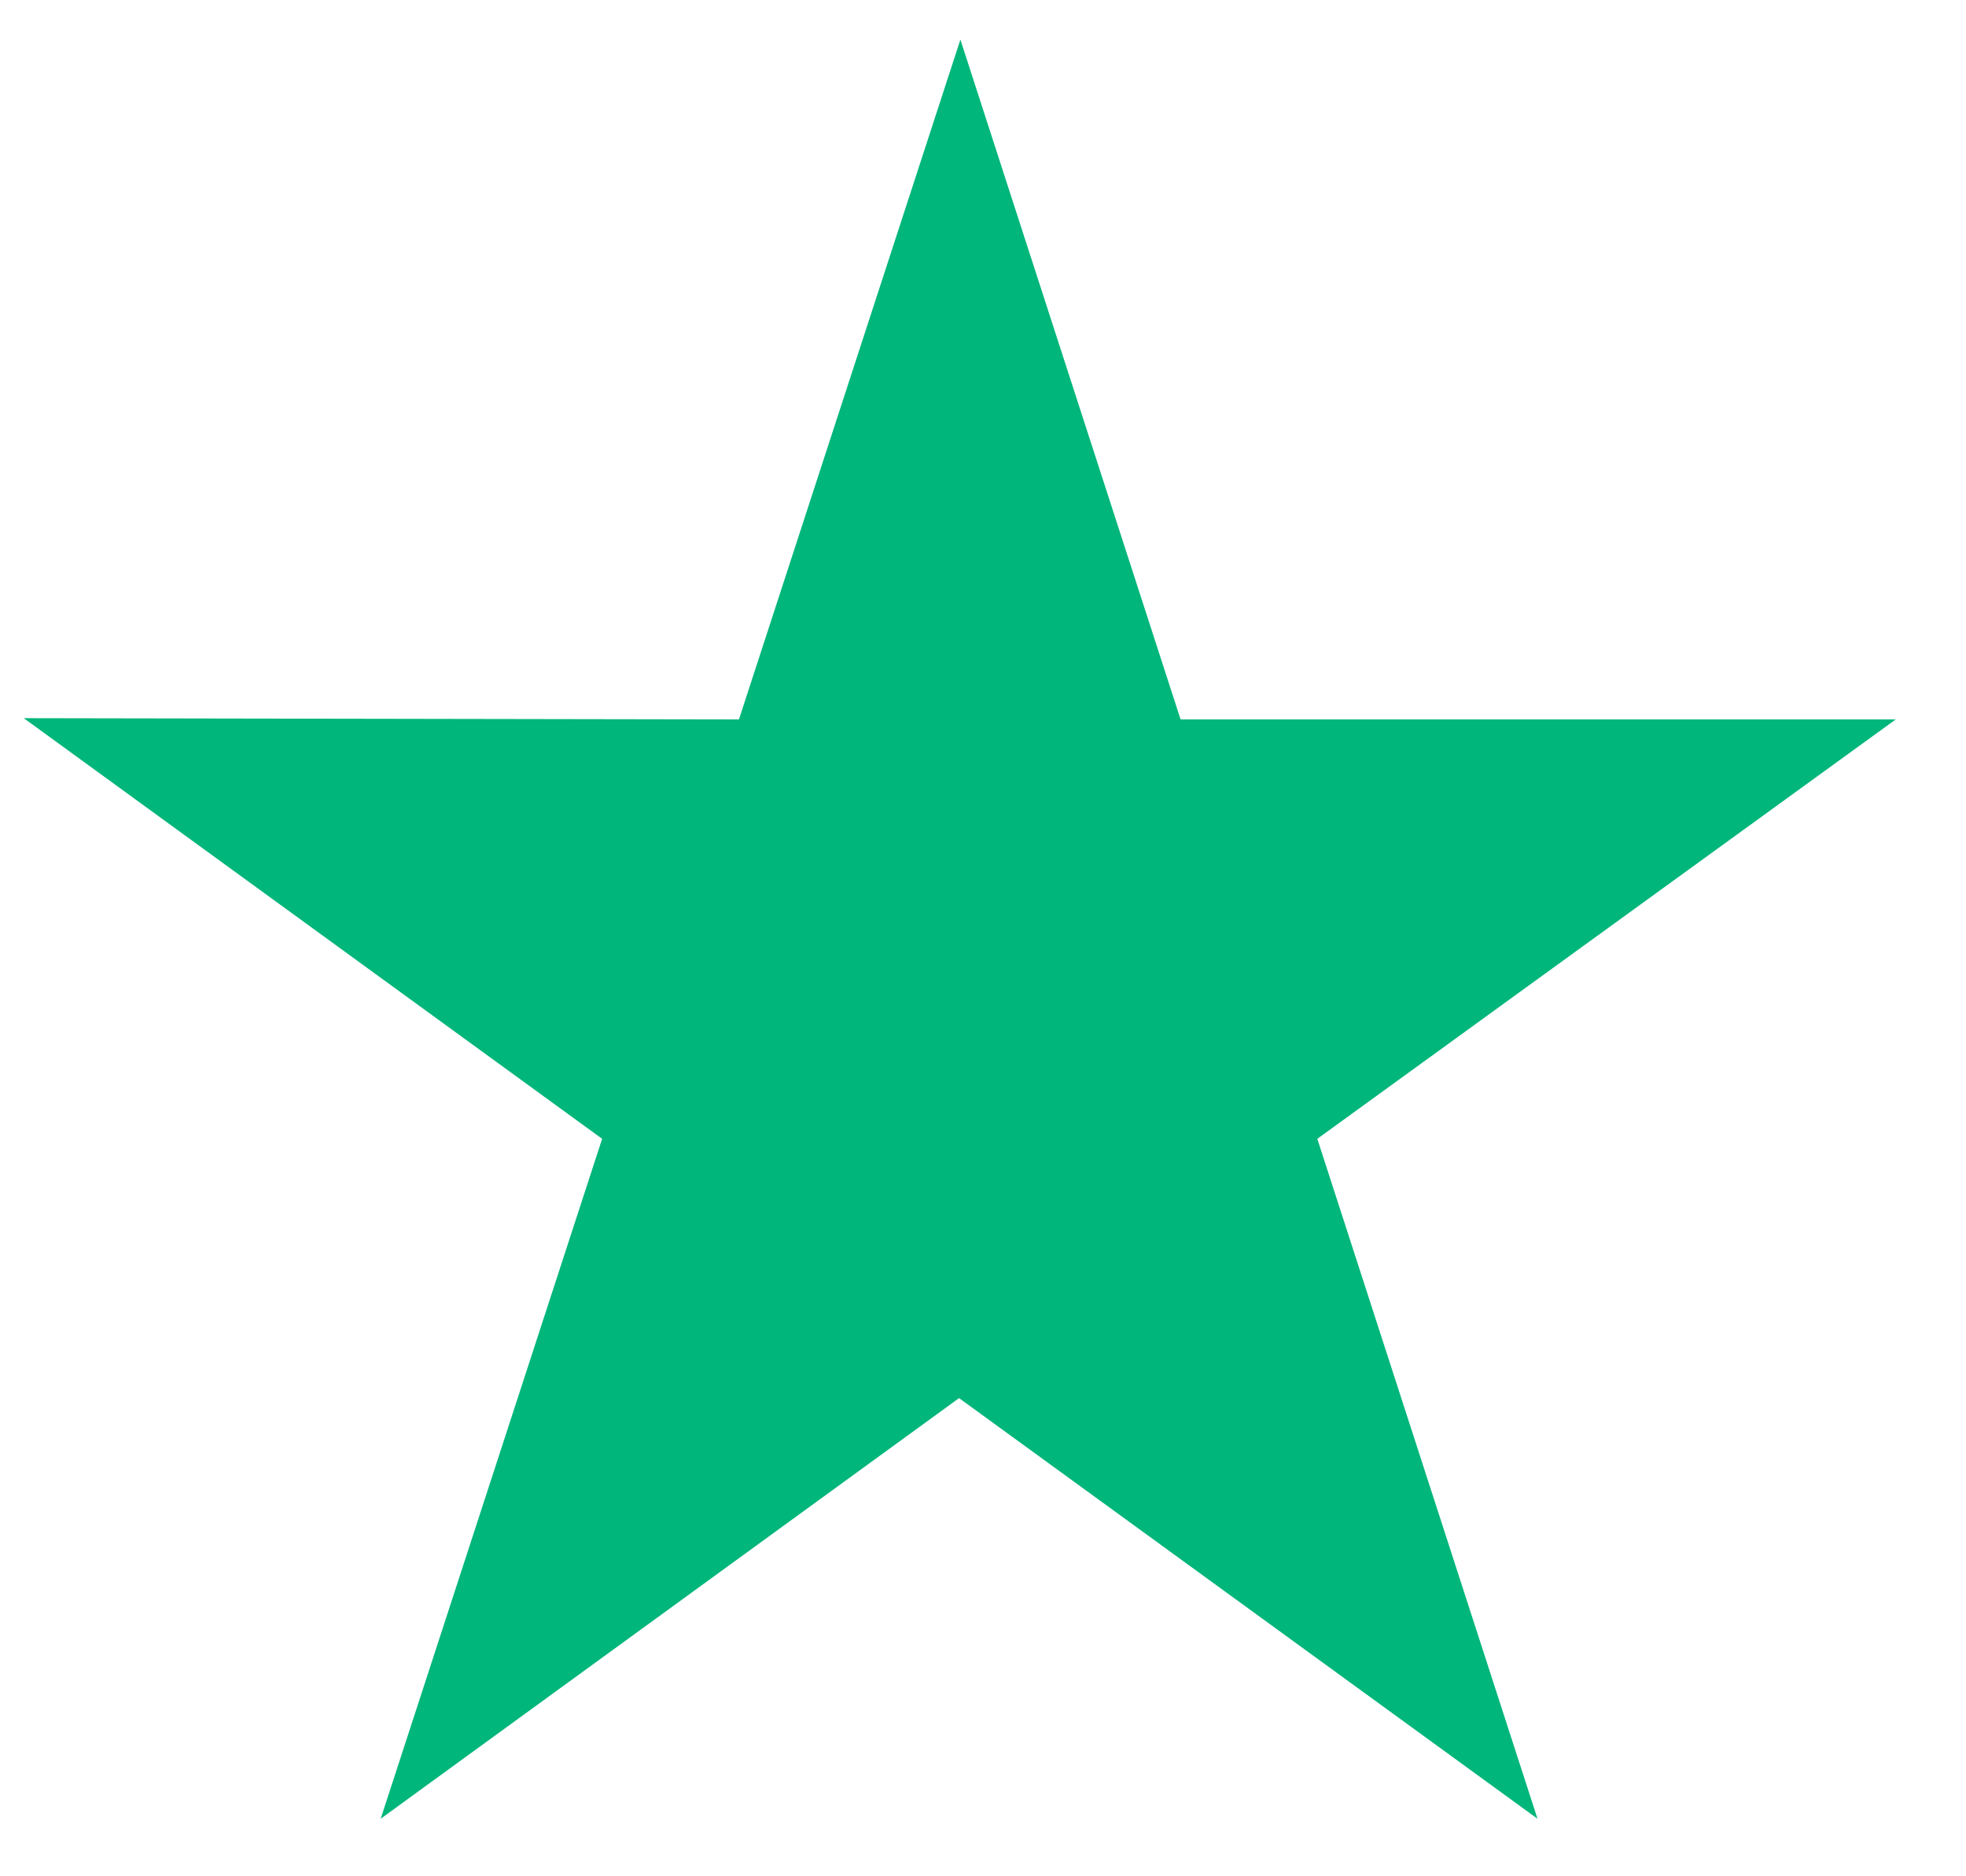 <svg width="22" height="21" viewBox="0 0 22 21" fill="none" xmlns="http://www.w3.org/2000/svg">
<path d="M21.214 8.052H13.211L10.747 0.443L8.269 8.052L0.266 8.038L6.738 12.746L4.26 20.356L10.732 15.648L17.205 20.356L14.741 12.746L21.214 8.052Z" fill="#00B67A"/>
</svg>
